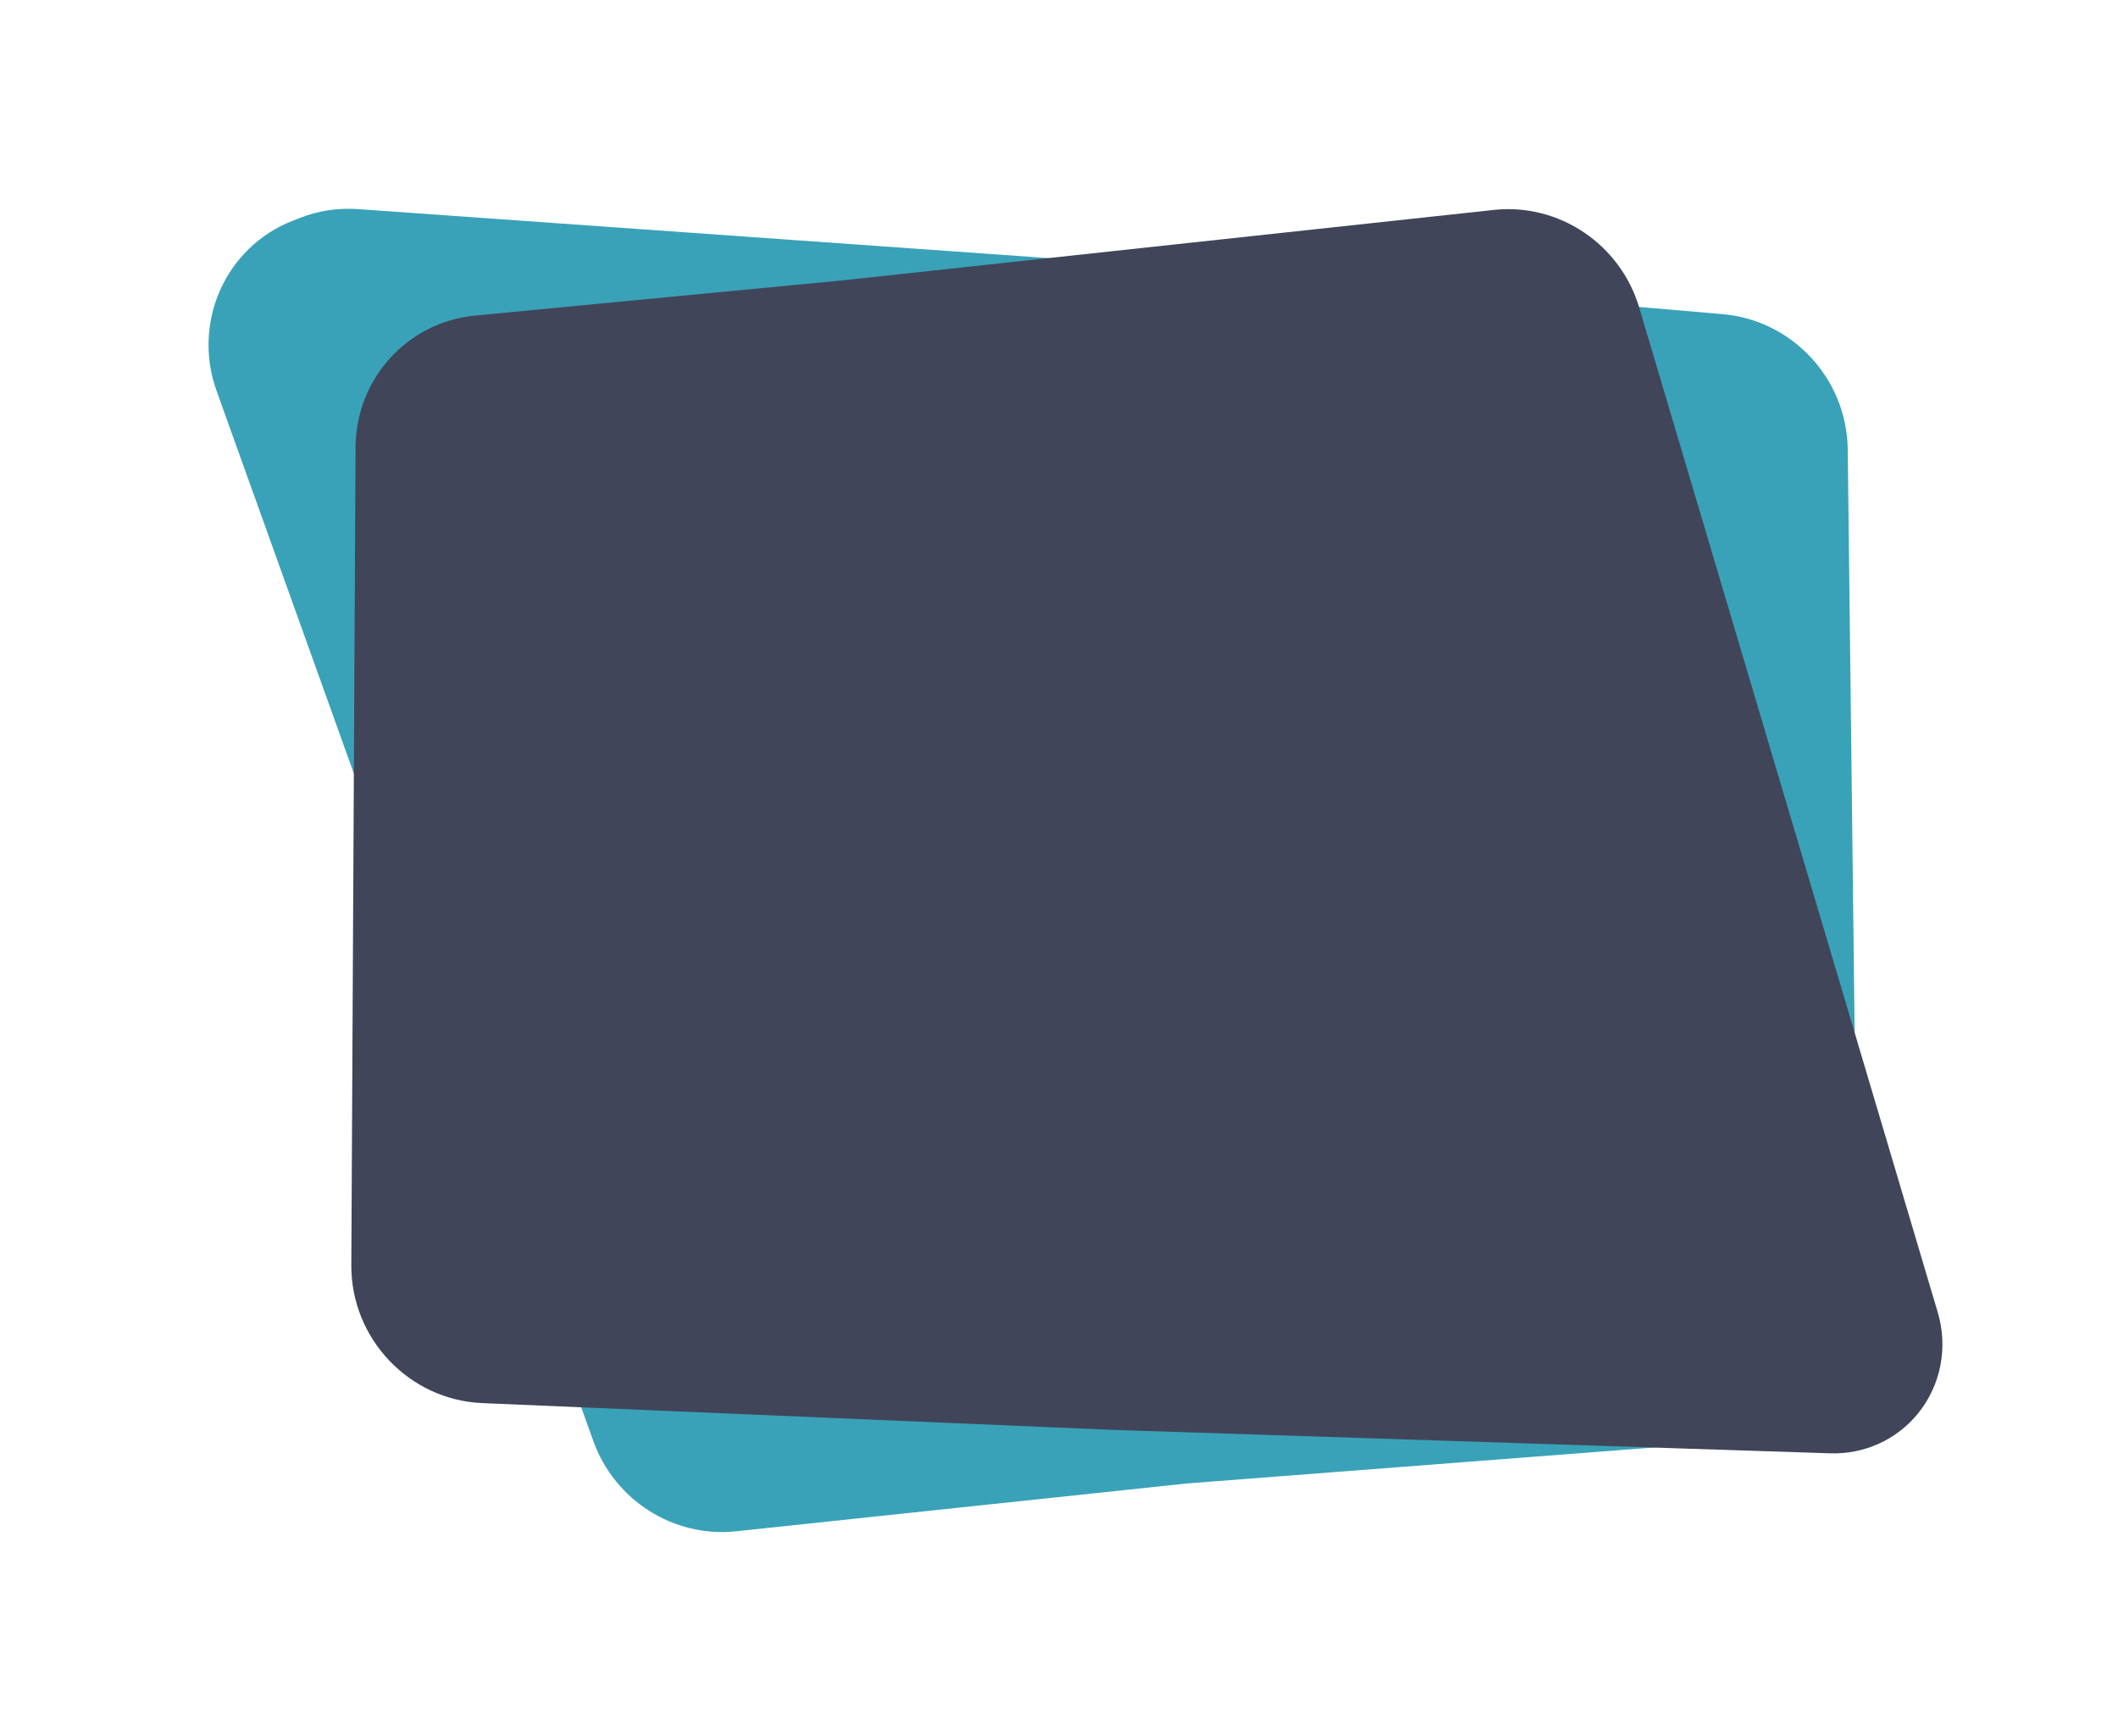 <svg width="471" height="386" viewBox="0 0 471 386" fill="none" xmlns="http://www.w3.org/2000/svg">
<path d="M66.684 48.463C70.777 46.856 75.188 46.185 79.599 46.498L263.95 59.587L383.076 69.858C398.614 71.197 410.714 84.273 410.9 99.924L413.162 290.595C413.348 306.272 401.516 319.277 385.98 320.474L263.95 329.873L163.668 340.512C149.839 341.98 136.683 333.649 131.936 320.417L48.172 86.949C42.69 71.671 50.142 54.958 65.045 49.107L66.684 48.463Z" fill="#39A2B8"/>
<path d="M426.572 314.251C421.828 320.127 414.61 323.421 407.024 323.173L247.32 317.955L107.258 312.006C90.985 311.314 78.041 297.683 78.126 281.325L79.066 99.476C79.145 84.214 90.59 71.612 105.686 70.167L187.041 62.377L332.201 46.681C346.679 45.116 360.336 54.29 364.528 68.398L430.921 291.831C433.238 299.627 431.612 308.009 426.572 314.251Z" fill="#41455A"/>
</svg>
